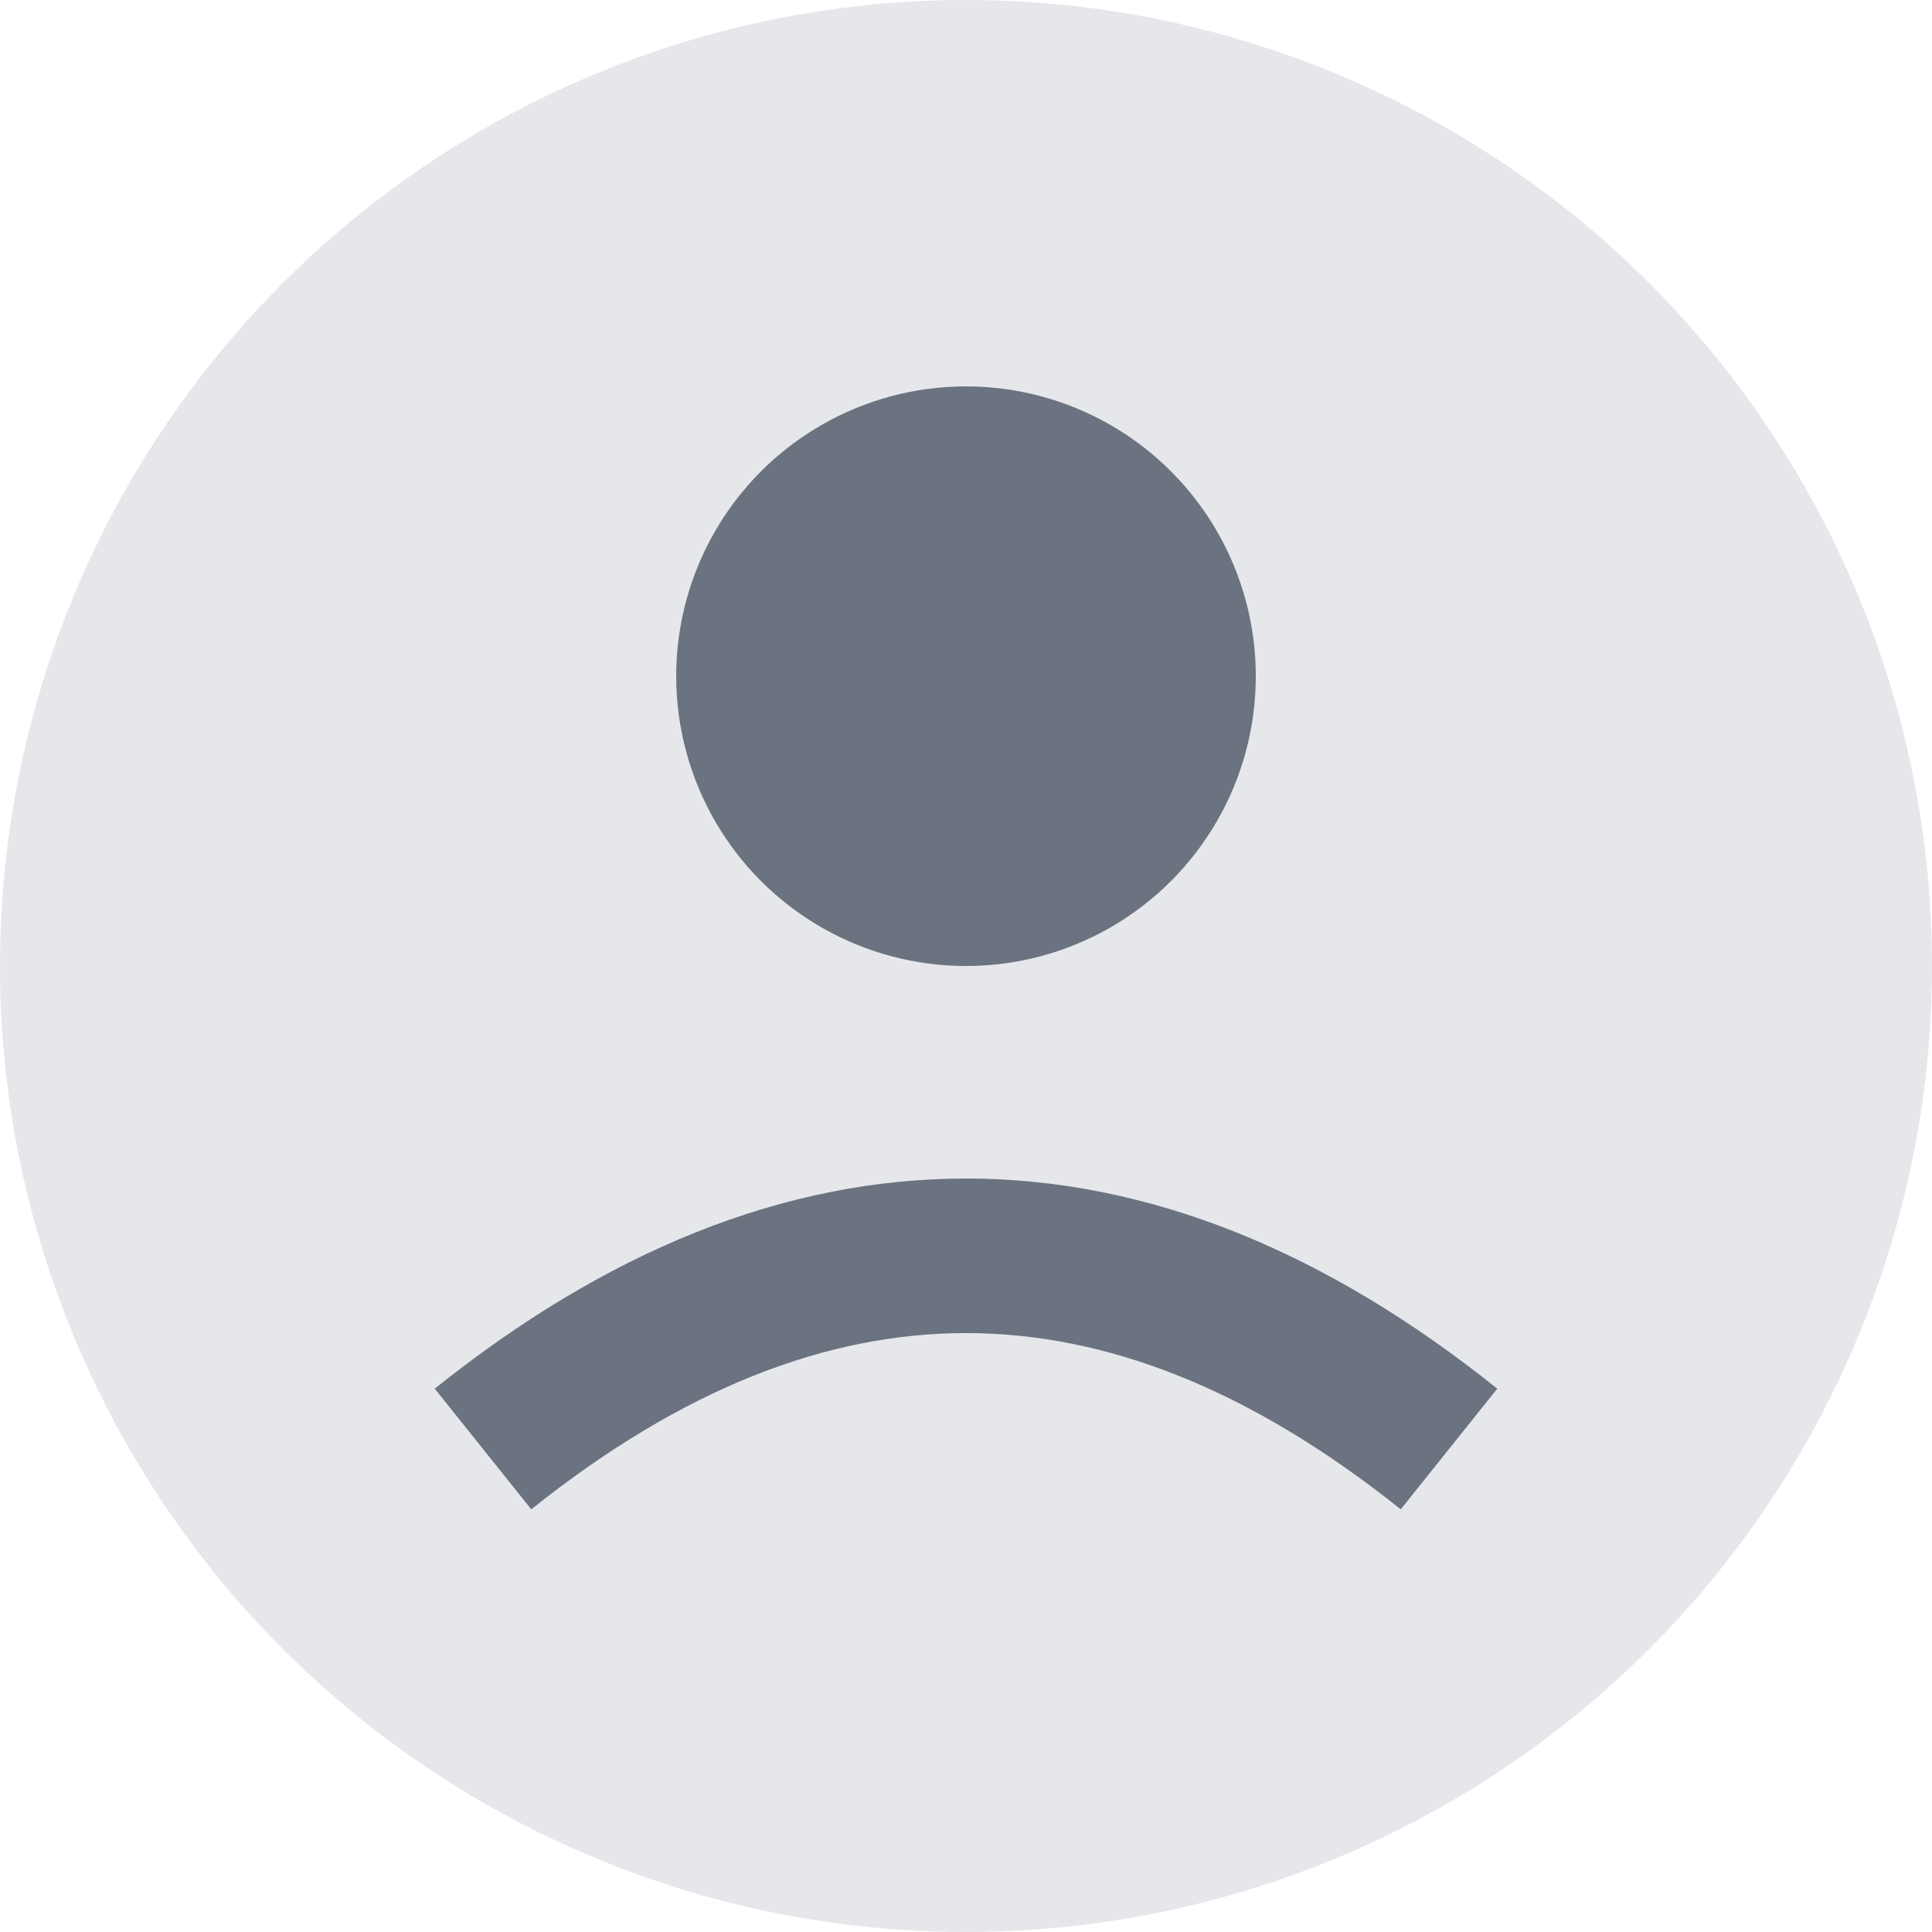 <svg width="100" height="100" viewBox="0 0 100 100" fill="none" xmlns="http://www.w3.org/2000/svg">
  <circle cx="50" cy="50" r="50" fill="#E5E7EB"/>
  <circle cx="50" cy="35" r="15" fill="#6B7280"/>
  <path d="M25 75 Q50 55 75 75" stroke="#6B7280" stroke-width="8" fill="none"/>
</svg>
